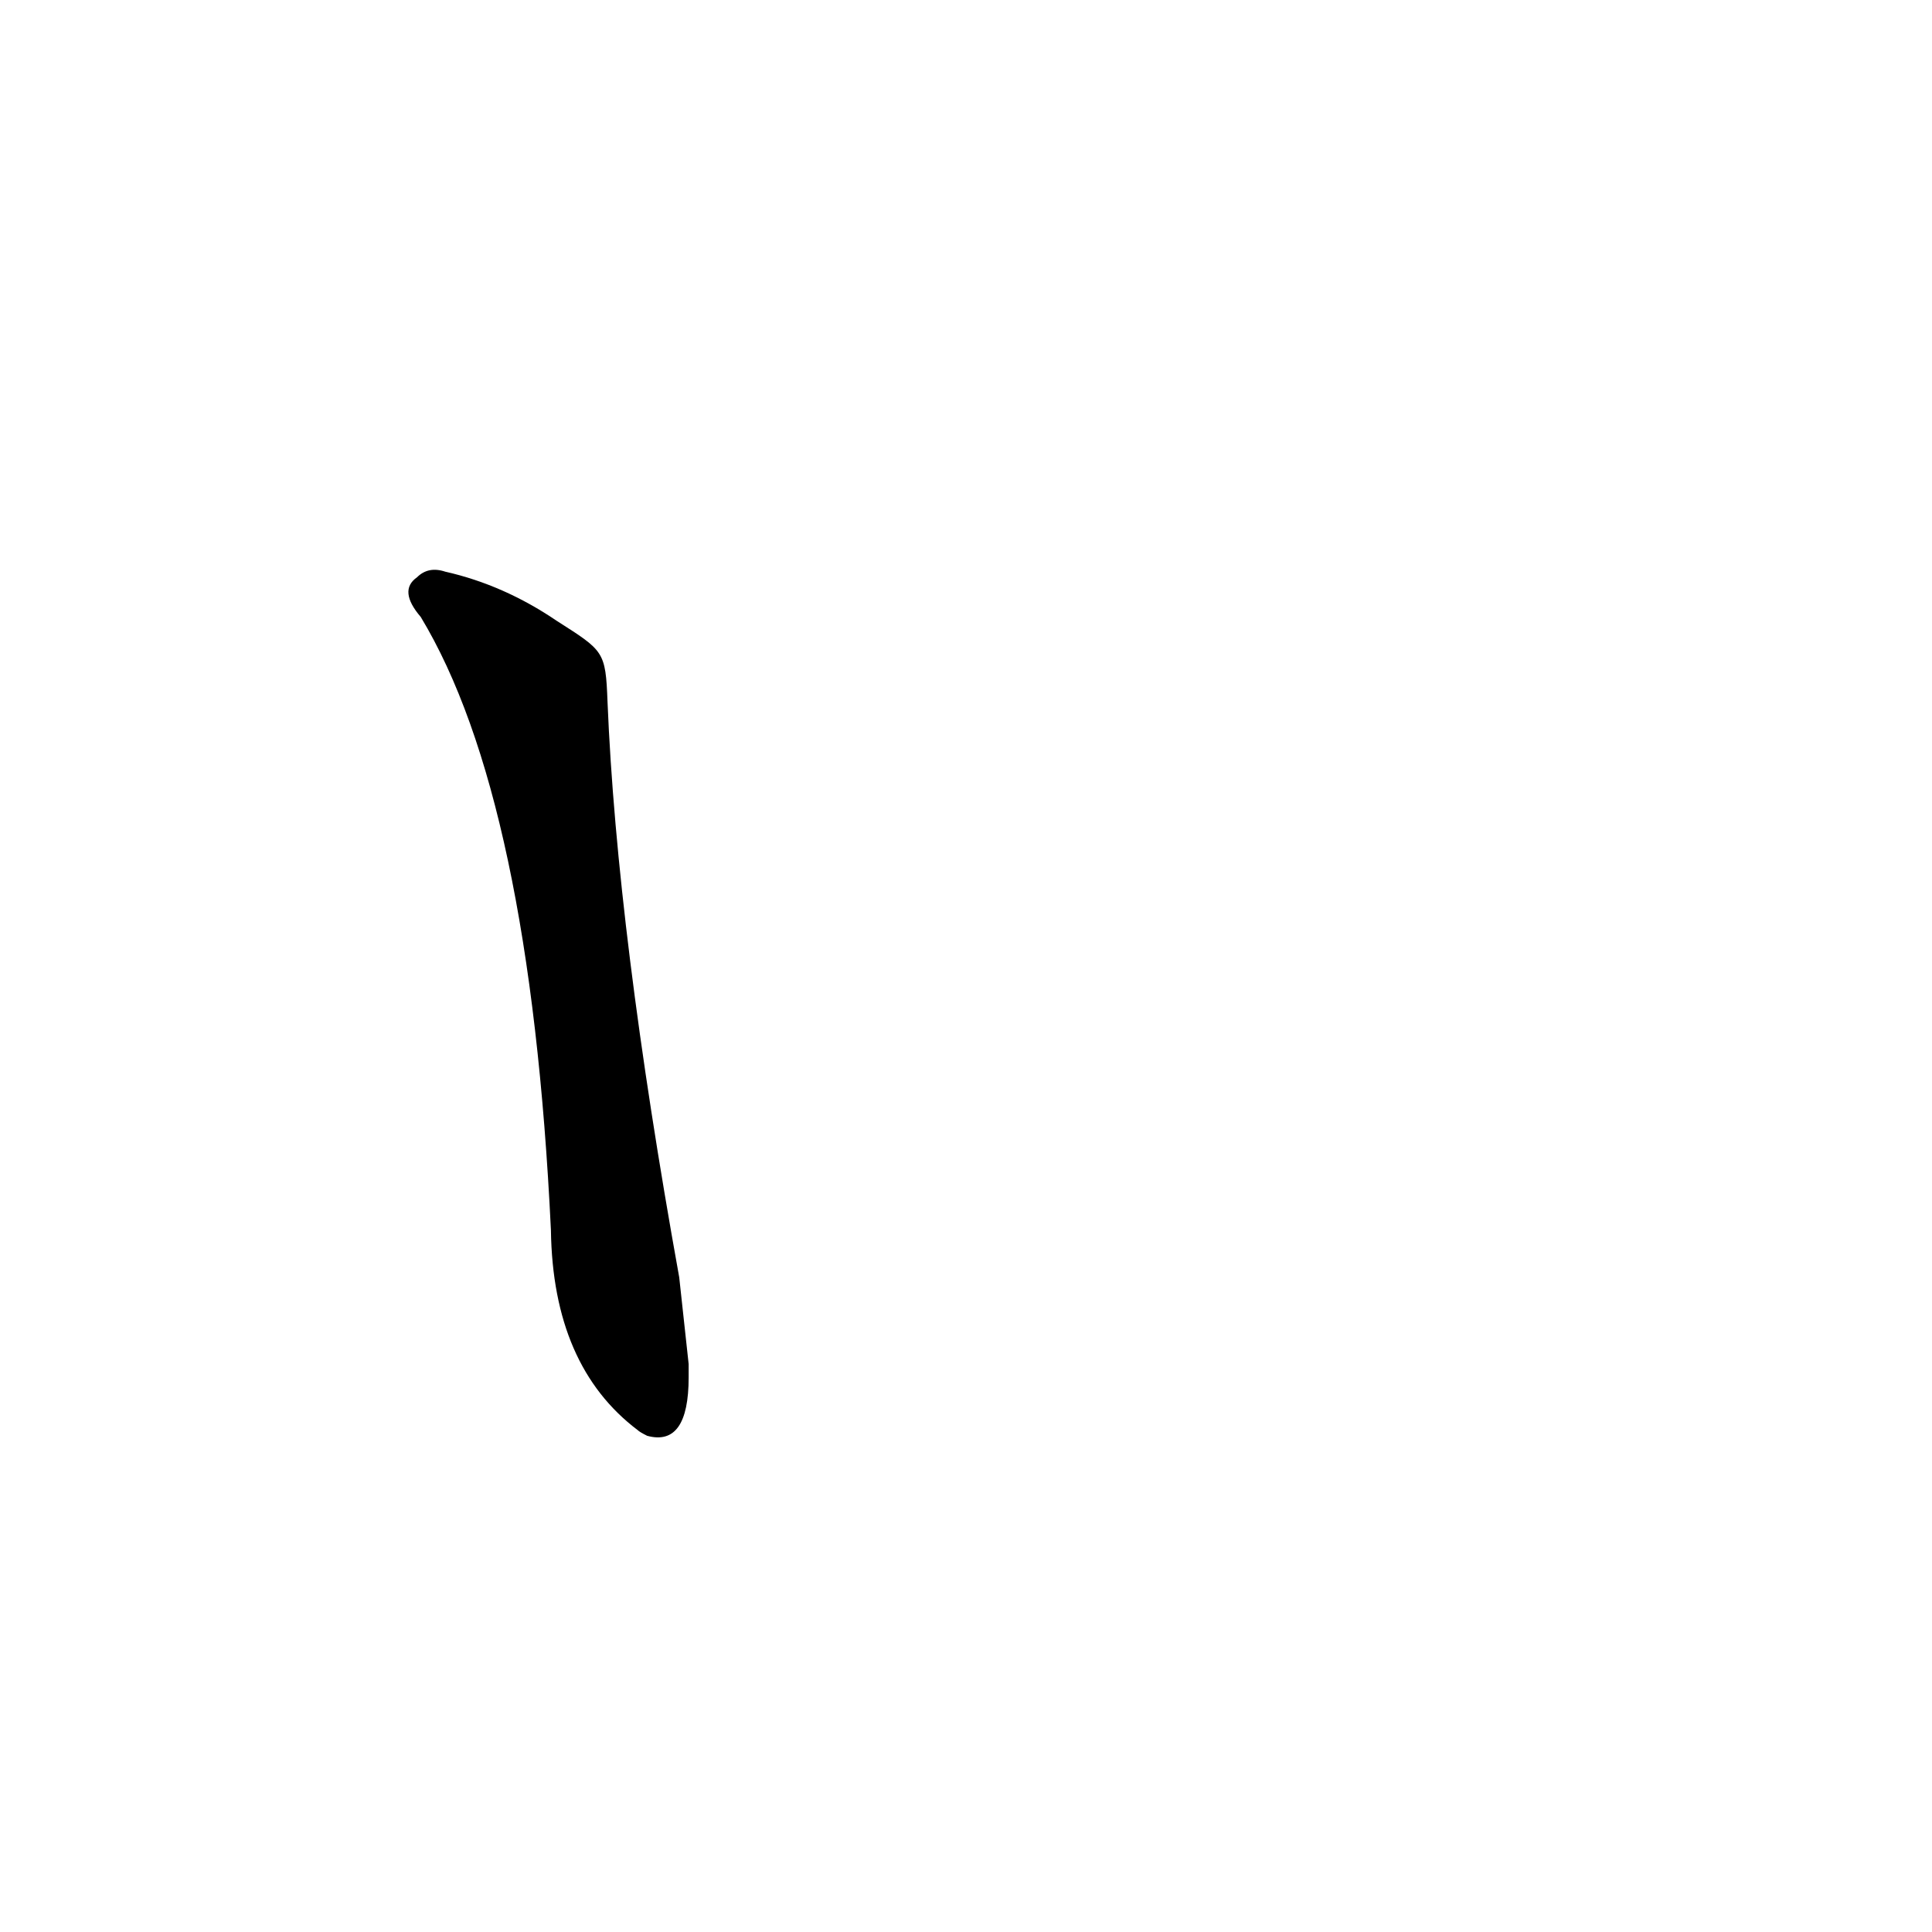<?xml version='1.0' encoding='utf-8'?>
<svg xmlns="http://www.w3.org/2000/svg" version="1.1" viewBox="0 0 1024 1024"><g transform="scale(1, -1) translate(0, -900)"><path d="M 295 571 Q 267 590 236 597 Q 227 600 221 594 Q 211 587 223 573 Q 281 477 292 248 Q 293 176 338 142 Q 339 141 343 139 Q 365 133 365 170 Q 365 174 365 177 L 360 223 Q 327 406 322 528 C 321 555 320 555 295 571 Z" fill="black" /></g></svg>